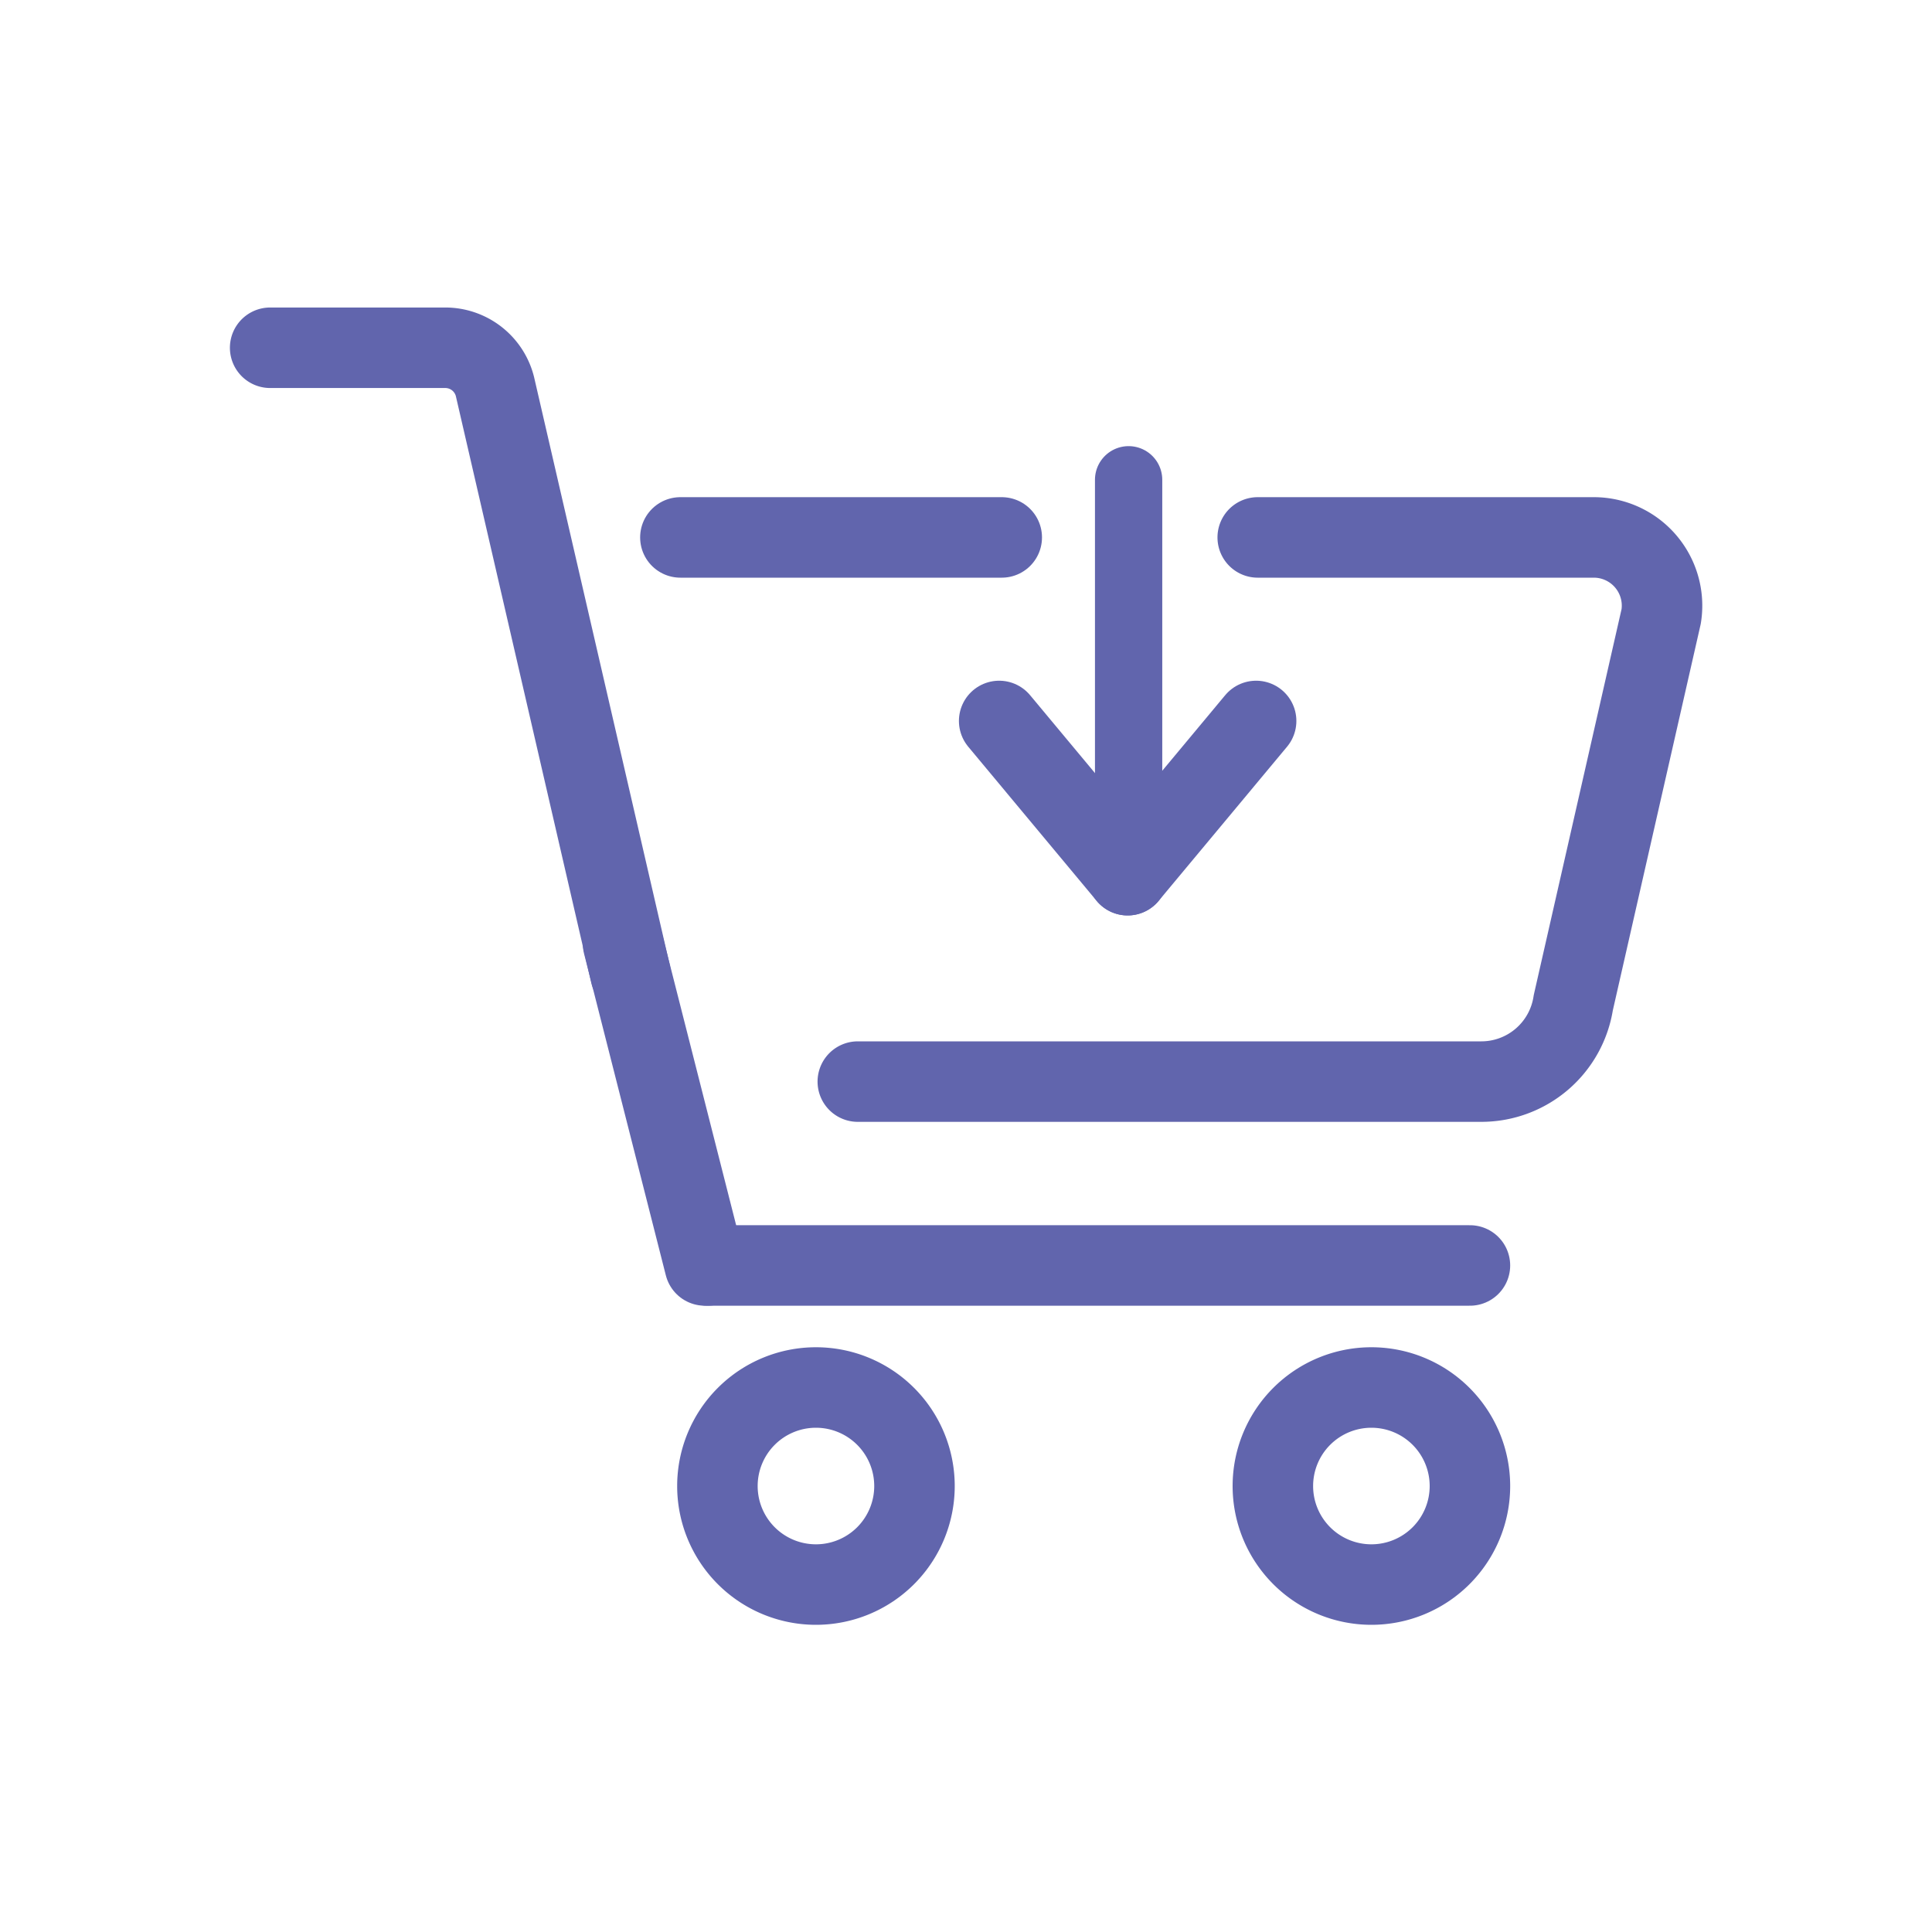 <svg id="Layer_1" data-name="Layer 1" xmlns="http://www.w3.org/2000/svg" viewBox="0 0 60 60"><defs><style>.cls-1,.cls-2{fill:none;stroke:#6165ad;stroke-linecap:round;stroke-linejoin:round;}.cls-1{stroke-width:2.5px;}.cls-2{stroke-width:2.09px;}</style></defs><line class="cls-1" x1="31.11" y1="16.69" x2="21.13" y2="16.69"/><path class="cls-1" d="M26.64,33.59H46a2.89,2.89,0,0,0,2.86-2.45l2.73-12a2.12,2.12,0,0,0-2.09-2.45H39.06"/><path class="cls-1" d="M8.39,10.8h5.44A1.59,1.59,0,0,1,15.37,12l4.21,18.24"/><polyline class="cls-1" points="19.35 29.31 21.89 39.3 21.98 39.3"/><path class="cls-1" d="M28.4,46.15a3.06,3.06,0,1,1-3.06-3.06A3.06,3.06,0,0,1,28.4,46.15Z"/><path class="cls-1" d="M45.65,46.15a3.06,3.06,0,1,1-3.06-3.06A3.06,3.06,0,0,1,45.65,46.15Z"/><line class="cls-1" x1="21.98" y1="39.3" x2="45.65" y2="39.3"/><line class="cls-2" x1="35.05" y1="14.9" x2="35.05" y2="26.32"/><line class="cls-1" x1="31.03" y1="22.39" x2="35.02" y2="27.18"/><line class="cls-1" x1="39.01" y1="22.39" x2="35.02" y2="27.18"/></svg>